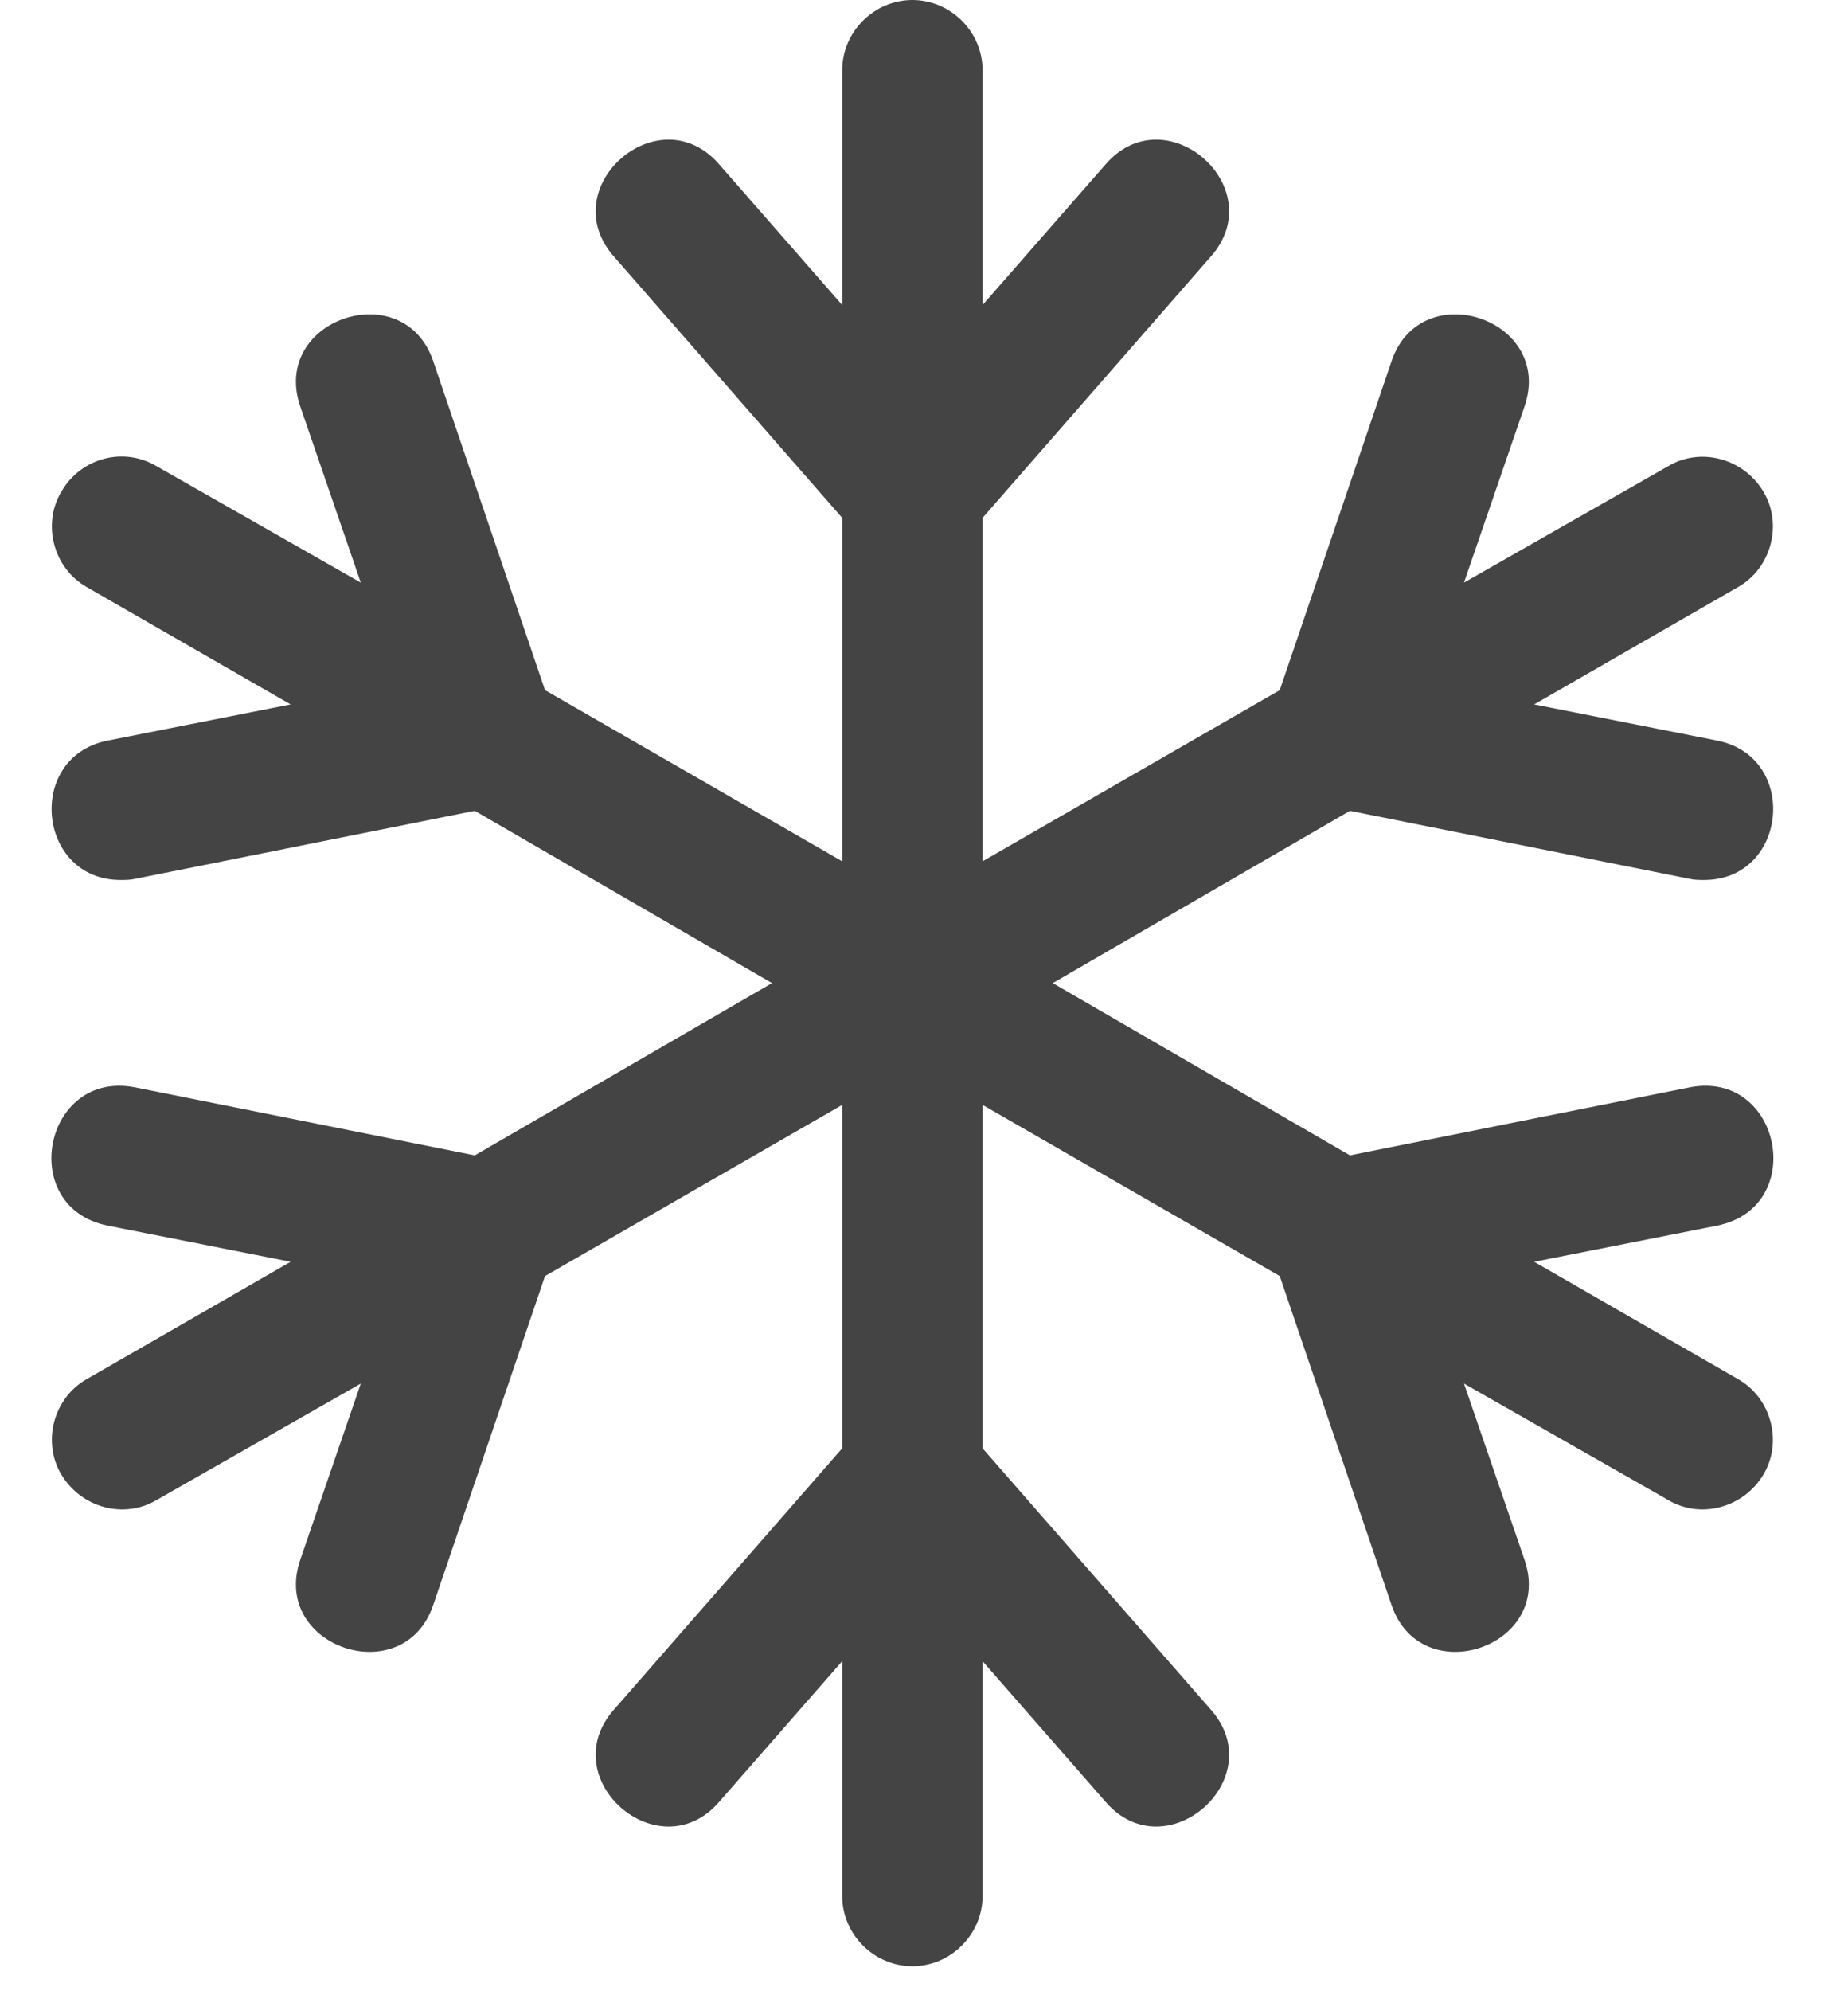 <?xml version="1.0" encoding="UTF-8"?>
<!DOCTYPE svg PUBLIC "-//W3C//DTD SVG 1.1//EN" "http://www.w3.org/Graphics/SVG/1.1/DTD/svg11.dtd">
<svg version="1.1" xmlns="http://www.w3.org/2000/svg" xmlns:xlink="http://www.w3.org/1999/xlink" width="26" height="28" viewBox="0 0 26 28" data-code="62172" data-tags="snowflake-o"><g fill="#444" transform="scale(0.027 0.027)"><path d="M894.857 638.286l-95.429 18.857 106.286 61.143c17.143 9.714 23.429 32.571 13.143 49.714s-32.571 23.429-49.714 13.143l-106.286-60.571 31.429 91.429c16 45.714-53.714 69.143-69.143 24l-58.286-171.429-154.857-89.143v178.857l118.857 136c32 36-23.429 84.571-54.857 48l-64-73.143v122.286c0 20-16.571 36.571-36.571 36.571s-36.571-16.571-36.571-36.571v-122.286l-64 73.143c-31.429 36.571-86.857-12-54.857-48l118.857-136v-178.857l-154.857 89.143-58.286 171.429c-15.429 45.143-85.143 21.714-69.143-24l31.429-91.429-106.286 60.571c-17.143 10.286-39.429 4-49.714-13.143s-4-40 13.143-49.714l106.286-61.143-95.429-18.857c-47.429-9.714-33.143-81.143 14.286-72l177.143 35.429 154.857-89.714-154.857-89.714-177.143 35.429c-2.286 0.571-5.143 0.571-7.429 0.571-43.429 0-49.714-64-6.857-72.571l95.429-18.857-106.286-61.143c-17.143-9.714-23.429-32.571-13.143-49.714 10.286-17.714 32.571-23.429 49.714-13.143l106.286 60.571-31.429-91.429c-16-45.714 53.714-69.143 69.143-24l58.286 171.429 154.857 89.143v-178.857l-118.857-136c-32-36 23.429-84.571 54.857-48l64 73.143v-122.286c0-20 16.571-36.571 36.571-36.571s36.571 16.571 36.571 36.571v122.286l64-73.143c31.429-36.571 86.857 12 54.857 48l-118.857 136v178.857l154.857-89.143 58.286-171.429c15.429-45.143 85.143-21.714 69.143 24l-31.429 91.429 106.286-60.571c17.143-10.286 39.429-4 49.714 13.143s4 40-13.143 49.714l-106.286 61.143 95.429 18.857c42.857 8.571 36.571 72.571-6.857 72.571-2.286 0-5.143 0-7.429-0.571l-177.143-35.429-154.857 89.714 154.857 89.714 177.143-35.429c47.429-9.143 61.714 62.286 14.286 72z"/></g></svg>